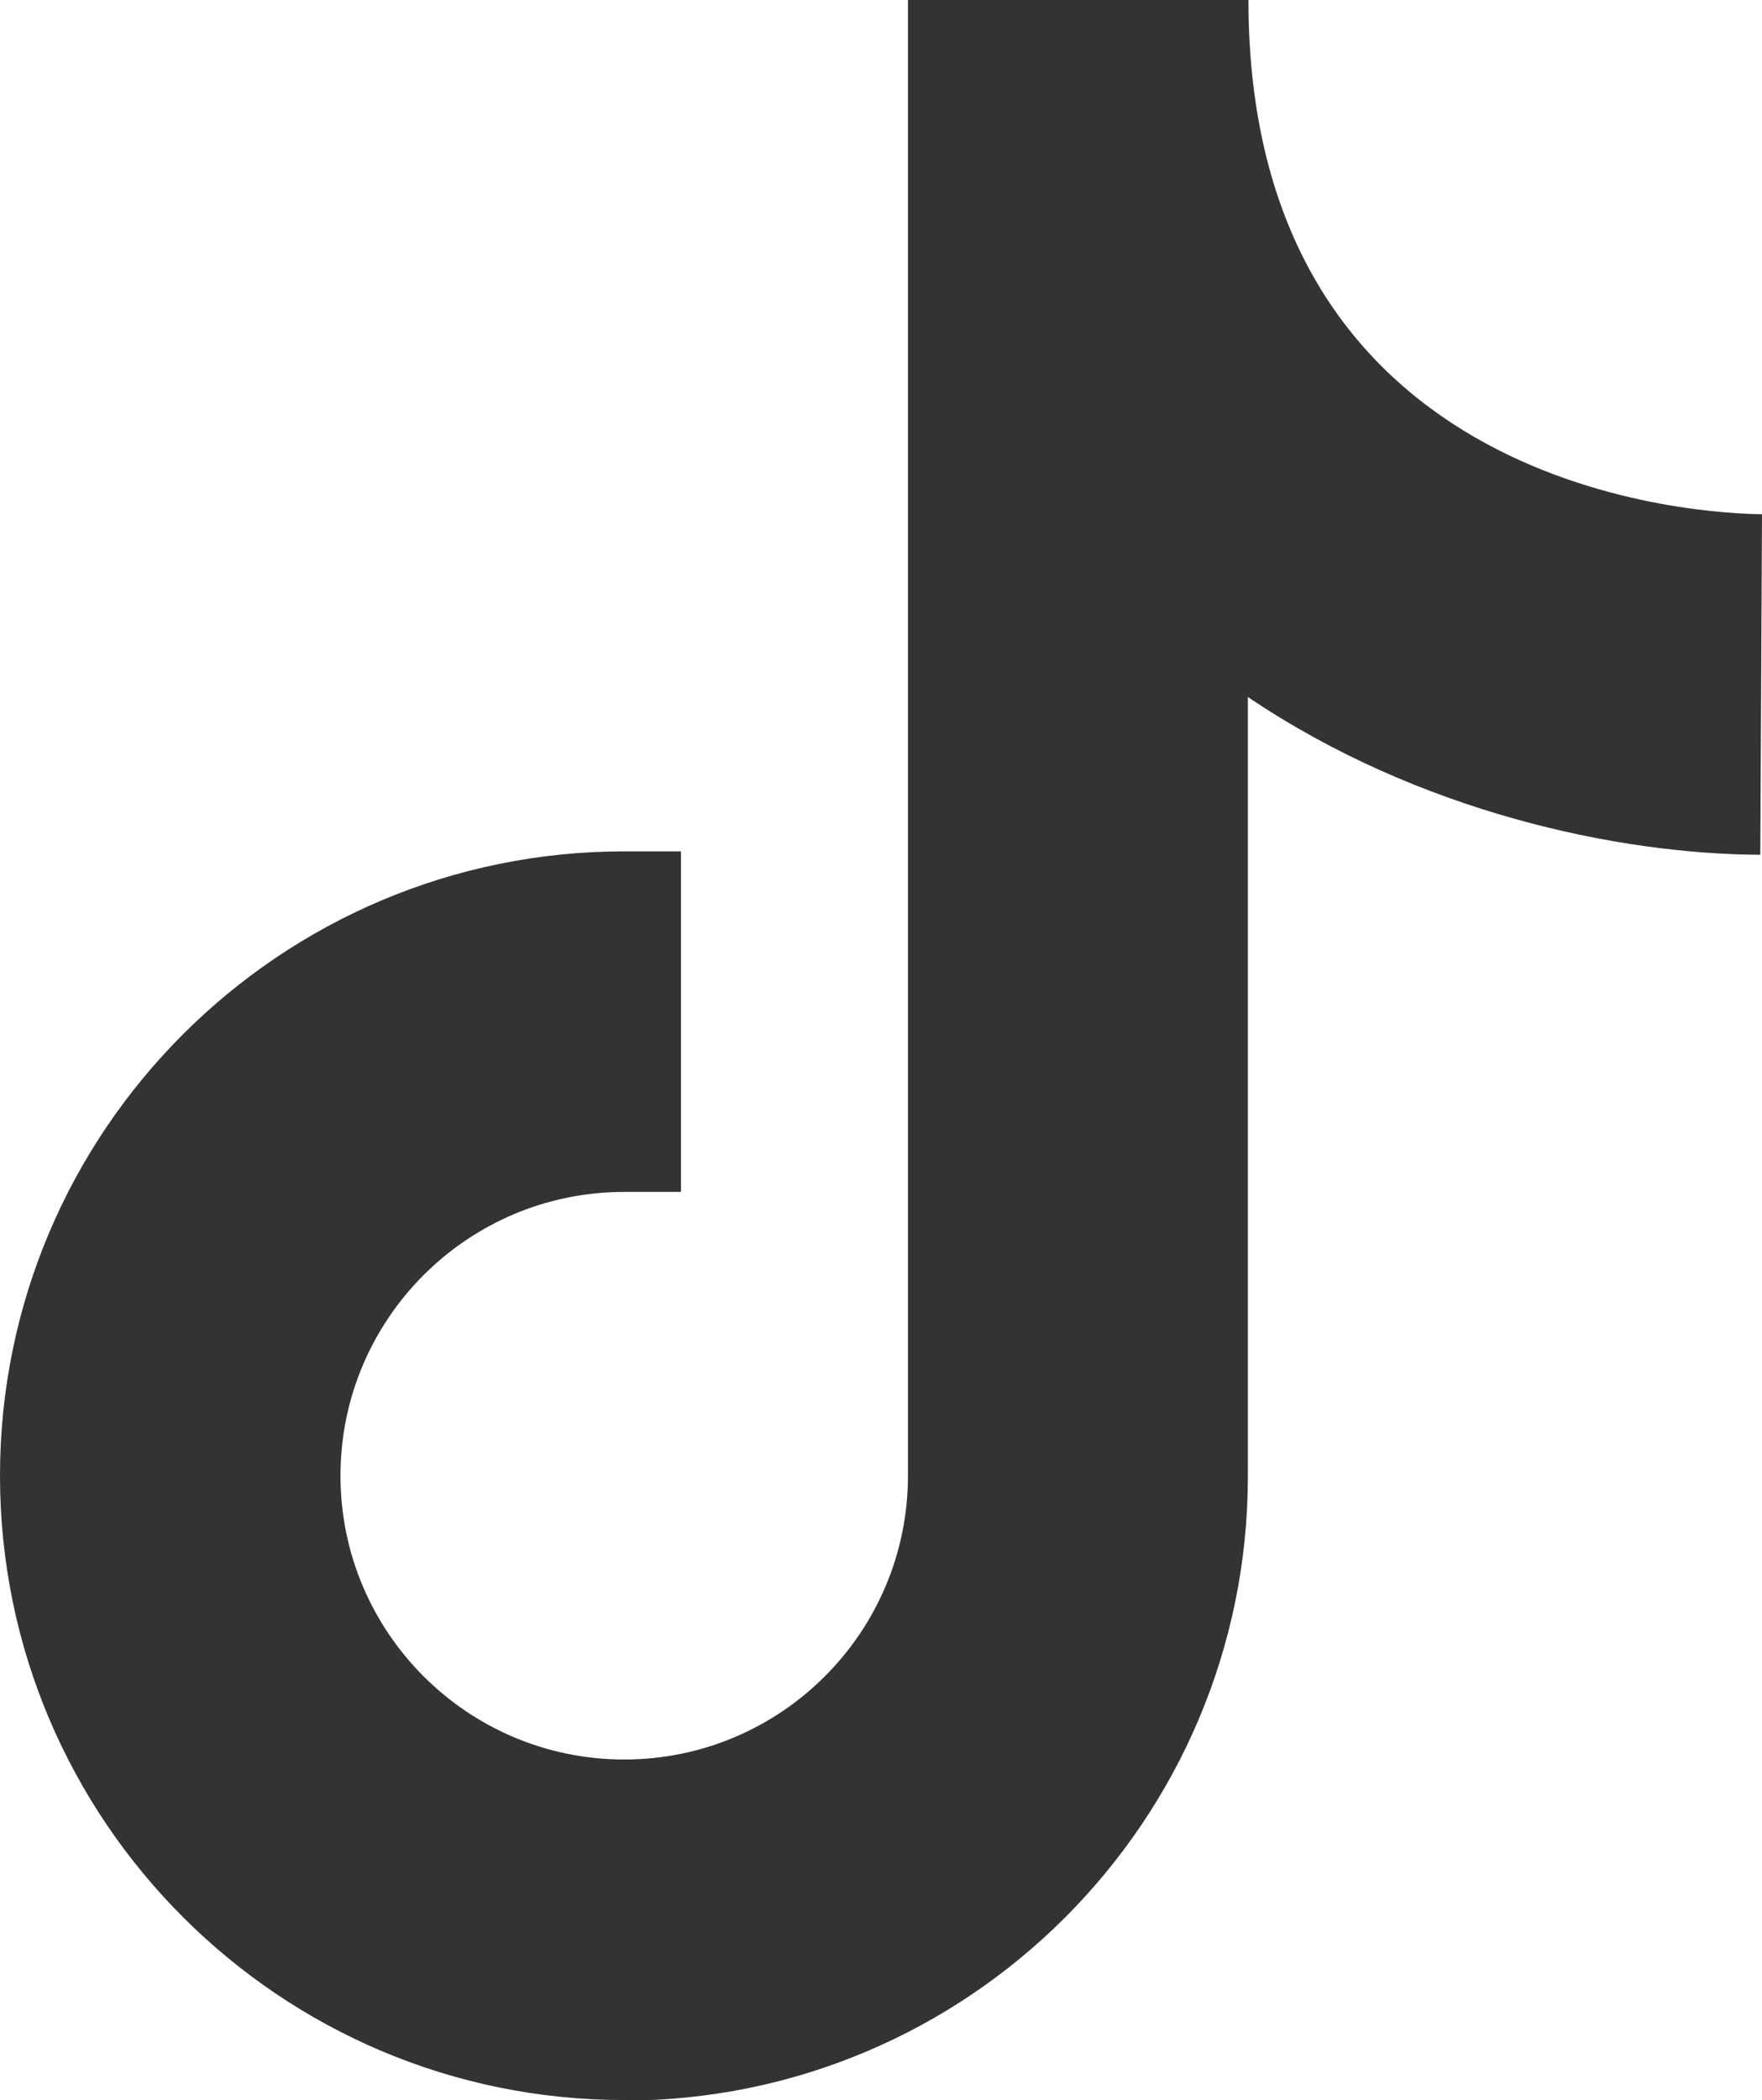 <?xml version="1.0" encoding="UTF-8"?>
<svg id="Layer_2" data-name="Layer 2" xmlns="http://www.w3.org/2000/svg" viewBox="0 0 31.05 37">
  <defs>
    <style>
      .cls-1 {
        fill: #333;
      }
    </style>
  </defs>
  <g id="Layer_2-2" data-name="Layer 2">
    <path class="cls-1" d="M11,37c-6.07,0-11-4.93-11-11S4.93,15,11,15h1v6h-1c-2.76,0-5,2.24-5,5s2.24,5,5,5,5-2.24,5-5V0h6c0,8.76,8.13,9.05,9.05,9.06l-.03,6c-2.48-.01-6.01-.74-9.03-2.78v13.73c0,6.07-4.93,11-11,11Z"/>
  </g>
</svg>